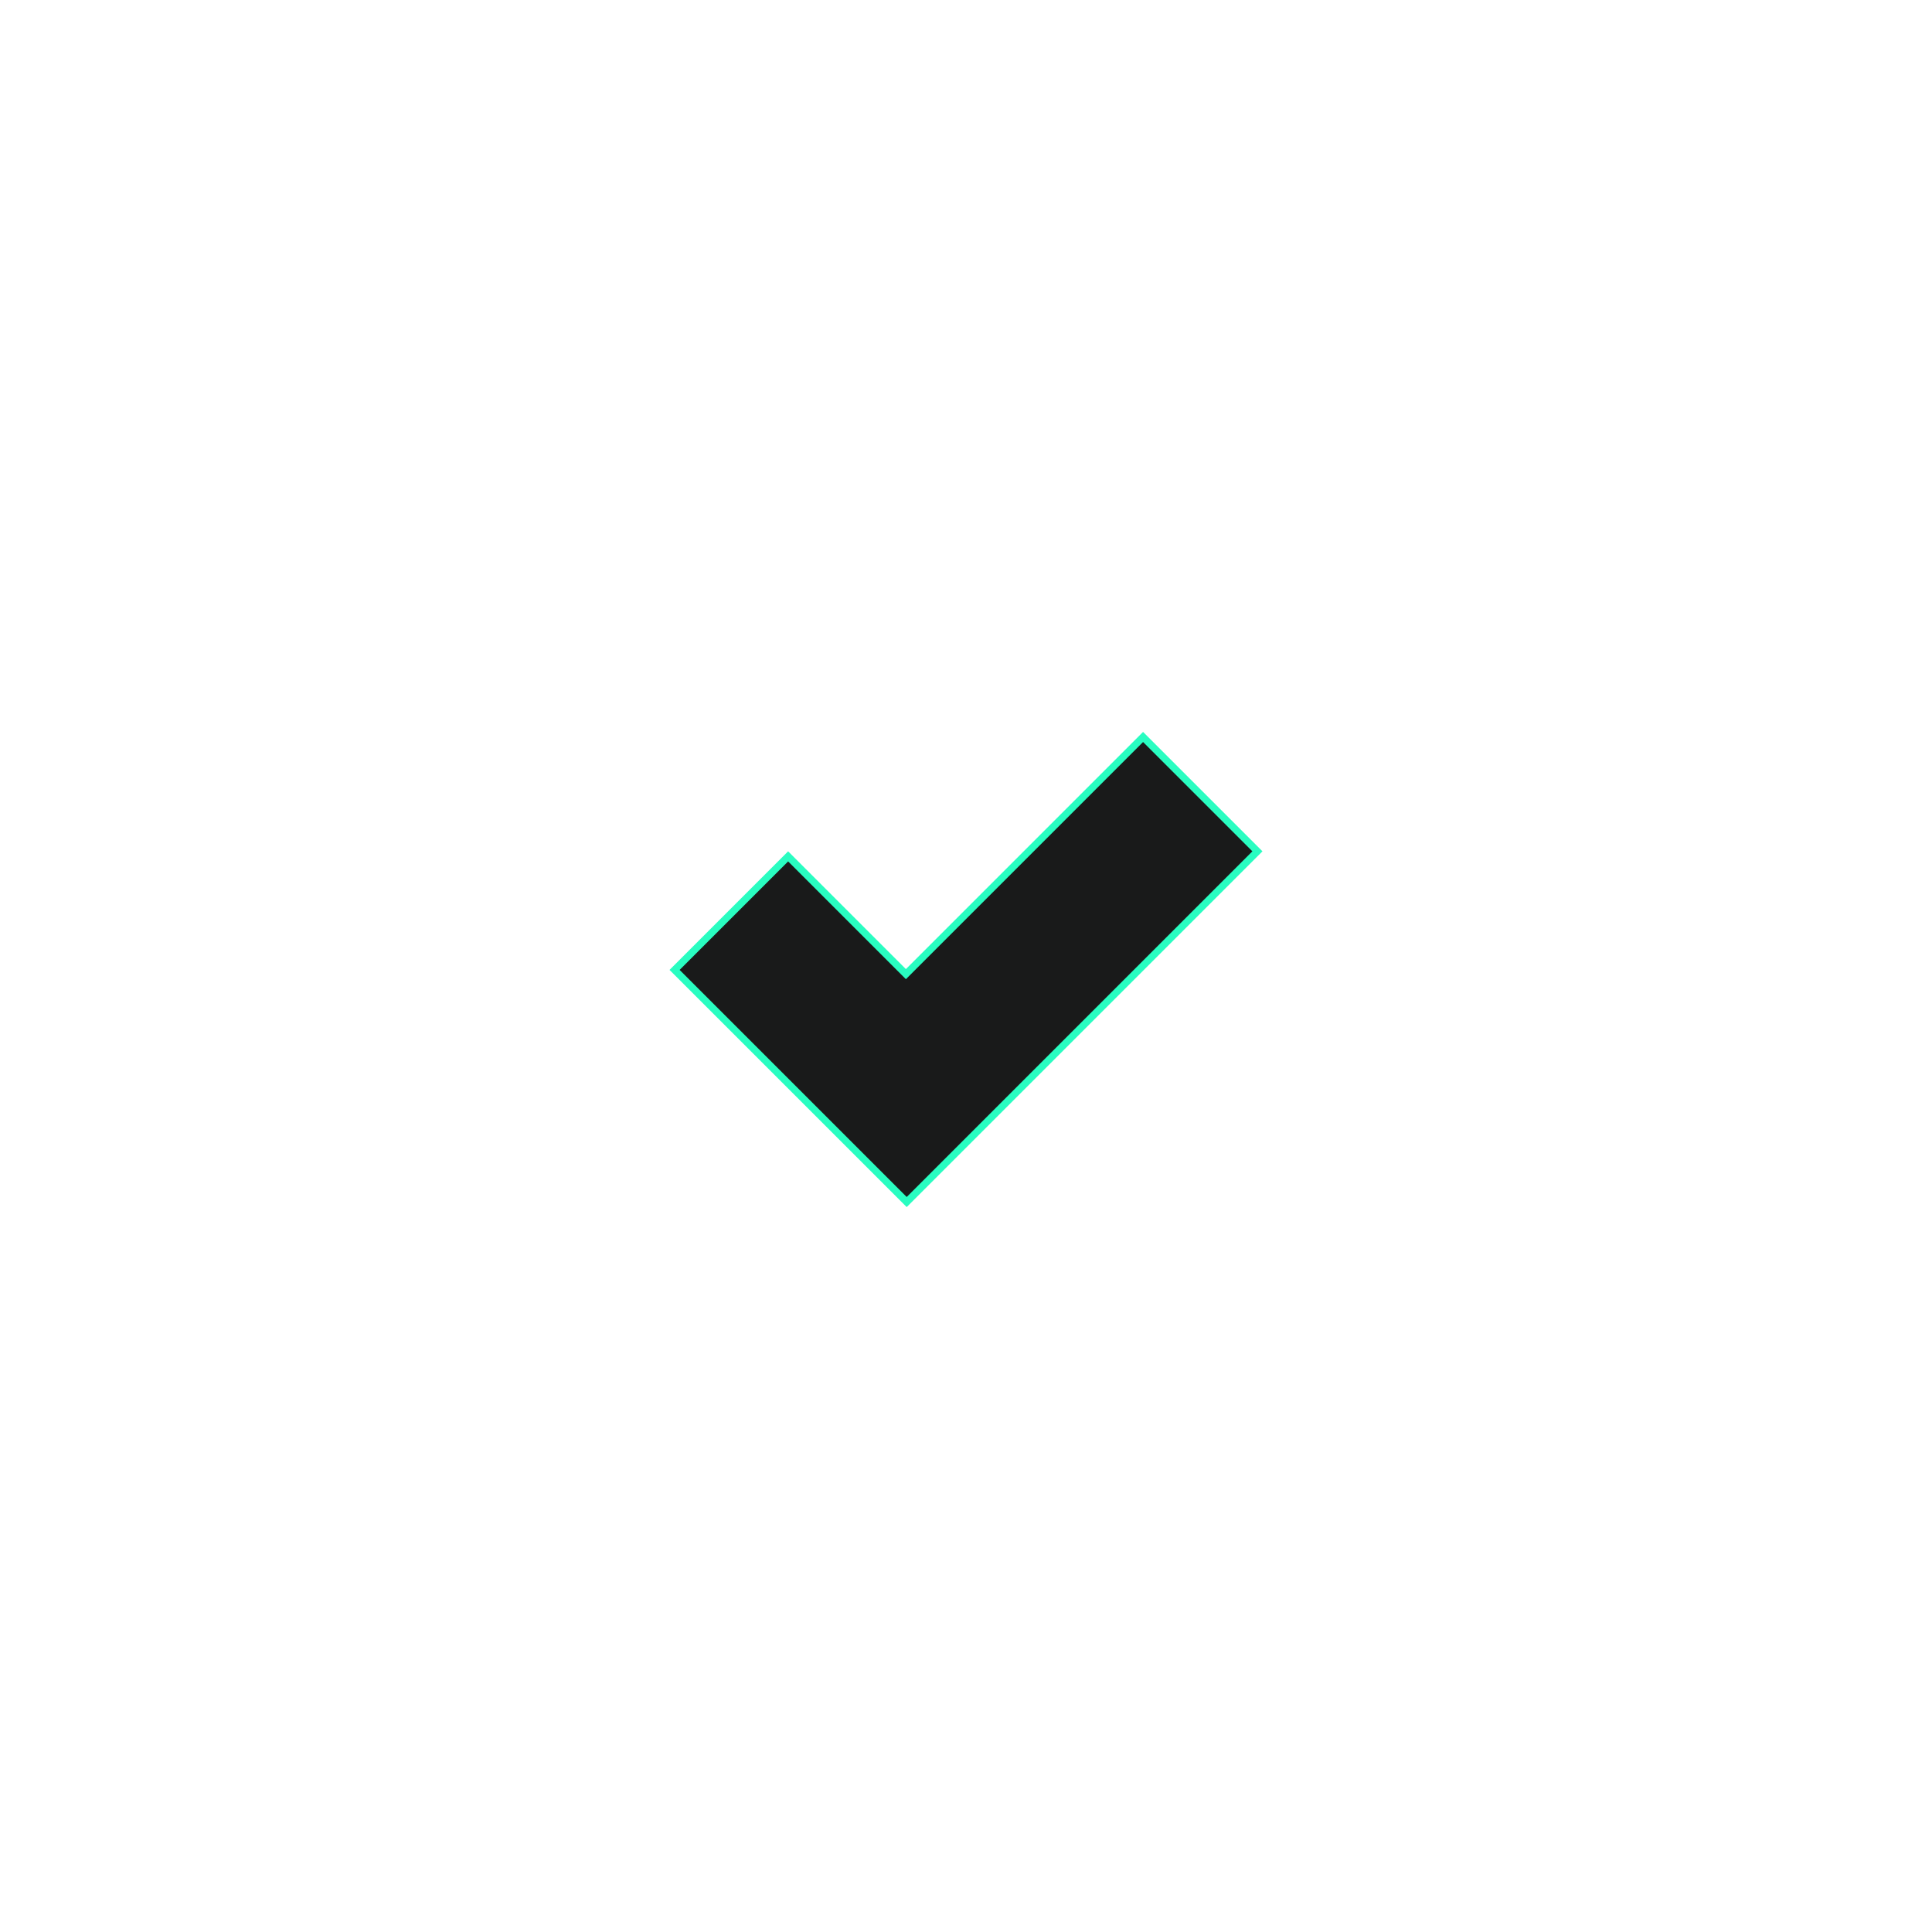 <svg id="Groupe_188" data-name="Groupe 188" xmlns="http://www.w3.org/2000/svg" width="541" height="541" viewBox="0 0 541 541">
  <g id="Union_4" data-name="Union 4" transform="translate(287.104 171.975) rotate(45)" fill="#191a1a">
    <path d="M 92.921 139.883 L 46.637 139.883 L 1 139.883 L 1 94.922 L 46.637 94.922 L 47.637 94.922 L 47.637 93.922 L 47.637 46.961 L 47.637 1 L 92.921 1 L 92.921 46.961 L 92.921 93.922 L 92.921 139.883 Z" stroke="none"/>
    <path d="M 91.921 138.883 L 91.921 2 L 48.637 2 L 48.637 95.922 L 2 95.922 L 2 138.883 L 91.921 138.883 M 93.921 140.883 L 1.232421891472768e-05 140.883 L 1.232421891472768e-05 93.922 L 46.637 93.922 L 46.637 8.320312190335244e-06 L 93.921 0 L 93.921 140.883 Z" stroke="none" fill="#29fdc1"/>
  </g>
  <rect id="Rectangle_110" data-name="Rectangle 110" width="541" height="541" fill="none"/>
</svg>
